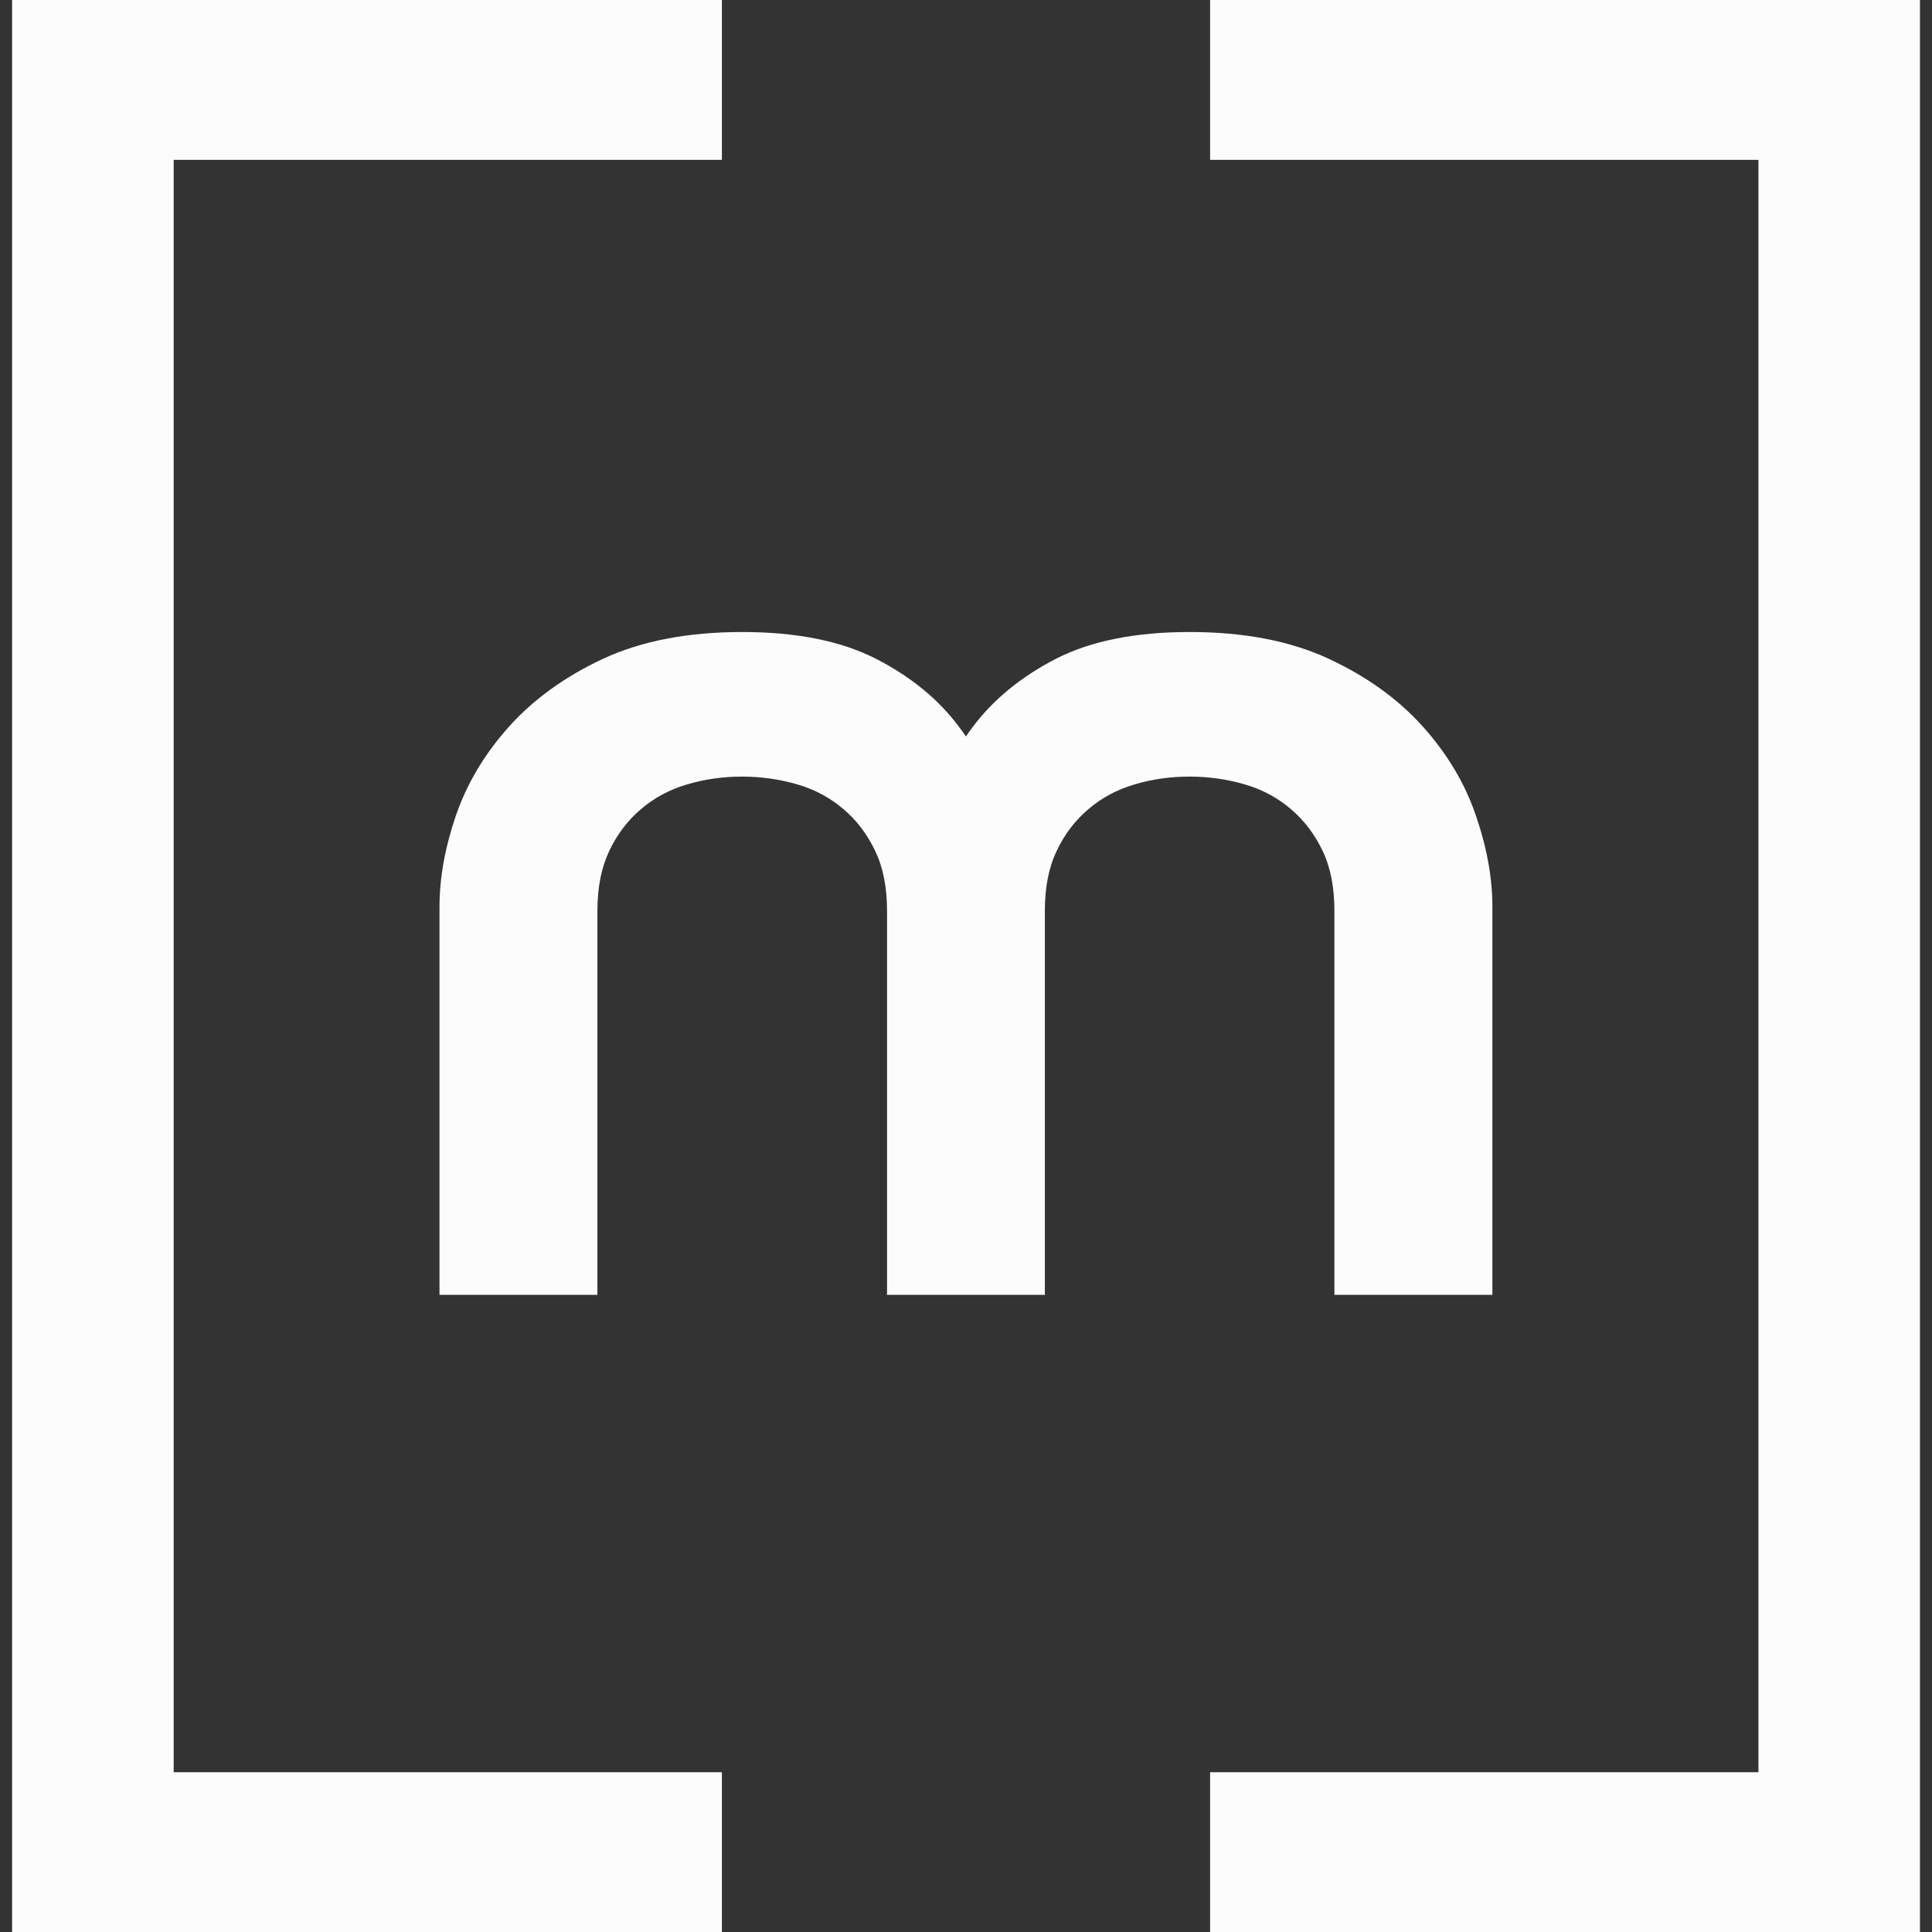 <svg width="54" height="54" viewBox="0 0 54 54" fill="none" xmlns="http://www.w3.org/2000/svg">
<rect x="0" y="0" width="54" height="54" fill="#333333" stroke="none"/>
<g clip-path="url(#clip0_2188_4362)">
<path d="M20.177 54H0.338V0H20.177V4.468H4.854V49.535H20.177V54Z" fill="#FCFCFC"/>
<path d="M33.823 0H53.663V54H33.823V49.535H49.149V4.468H33.823V0Z" fill="#FCFCFC"/>
<path d="M20.745 17.665C22.265 17.665 23.508 17.916 24.479 18.411C25.45 18.908 26.222 19.538 26.796 20.304C27.373 21.067 27.784 21.901 28.03 22.799C28.276 23.698 28.421 24.546 28.47 25.346L29.207 36.191H24.793V25.456C24.793 24.8 24.682 24.243 24.462 23.783C24.239 23.319 23.948 22.932 23.579 22.619C23.211 22.302 22.782 22.07 22.291 21.926C21.799 21.782 21.285 21.706 20.745 21.706C20.206 21.706 19.691 21.779 19.2 21.926C18.709 22.07 18.28 22.302 17.912 22.619C17.543 22.932 17.249 23.319 17.029 23.783C16.809 24.246 16.698 24.803 16.698 25.456V36.191H12.284V25.346C12.284 24.546 12.435 23.695 12.741 22.799C13.05 21.901 13.544 21.07 14.232 20.304C14.918 19.541 15.795 18.908 16.86 18.411C17.929 17.916 19.223 17.665 20.743 17.665H20.745ZM33.255 17.665C34.774 17.665 36.069 17.916 37.134 18.411C38.202 18.908 39.077 19.538 39.765 20.304C40.451 21.067 40.948 21.901 41.253 22.799C41.562 23.698 41.713 24.546 41.713 25.346V36.191H37.297V25.456C37.297 24.8 37.188 24.243 36.968 23.783C36.748 23.322 36.454 22.932 36.086 22.619C35.717 22.302 35.289 22.07 34.797 21.926C34.306 21.782 33.792 21.706 33.252 21.706C32.712 21.706 32.195 21.779 31.706 21.926C31.215 22.07 30.787 22.302 30.418 22.619C30.049 22.932 29.752 23.319 29.535 23.783C29.312 24.246 29.204 24.803 29.204 25.456V36.191H24.79L25.525 25.346C25.576 24.546 25.722 23.695 25.967 22.799C26.213 21.901 26.624 21.07 27.199 20.304C27.776 19.541 28.55 18.908 29.518 18.411C30.487 17.916 31.732 17.665 33.252 17.665H33.255Z" fill="#FCFCFC"/>
</g>
<defs>
<clipPath id="clip0_2188_4362">
<rect width="53.325" height="54" fill="white" transform="translate(0.338)"/>
</clipPath>
</defs>
</svg>
